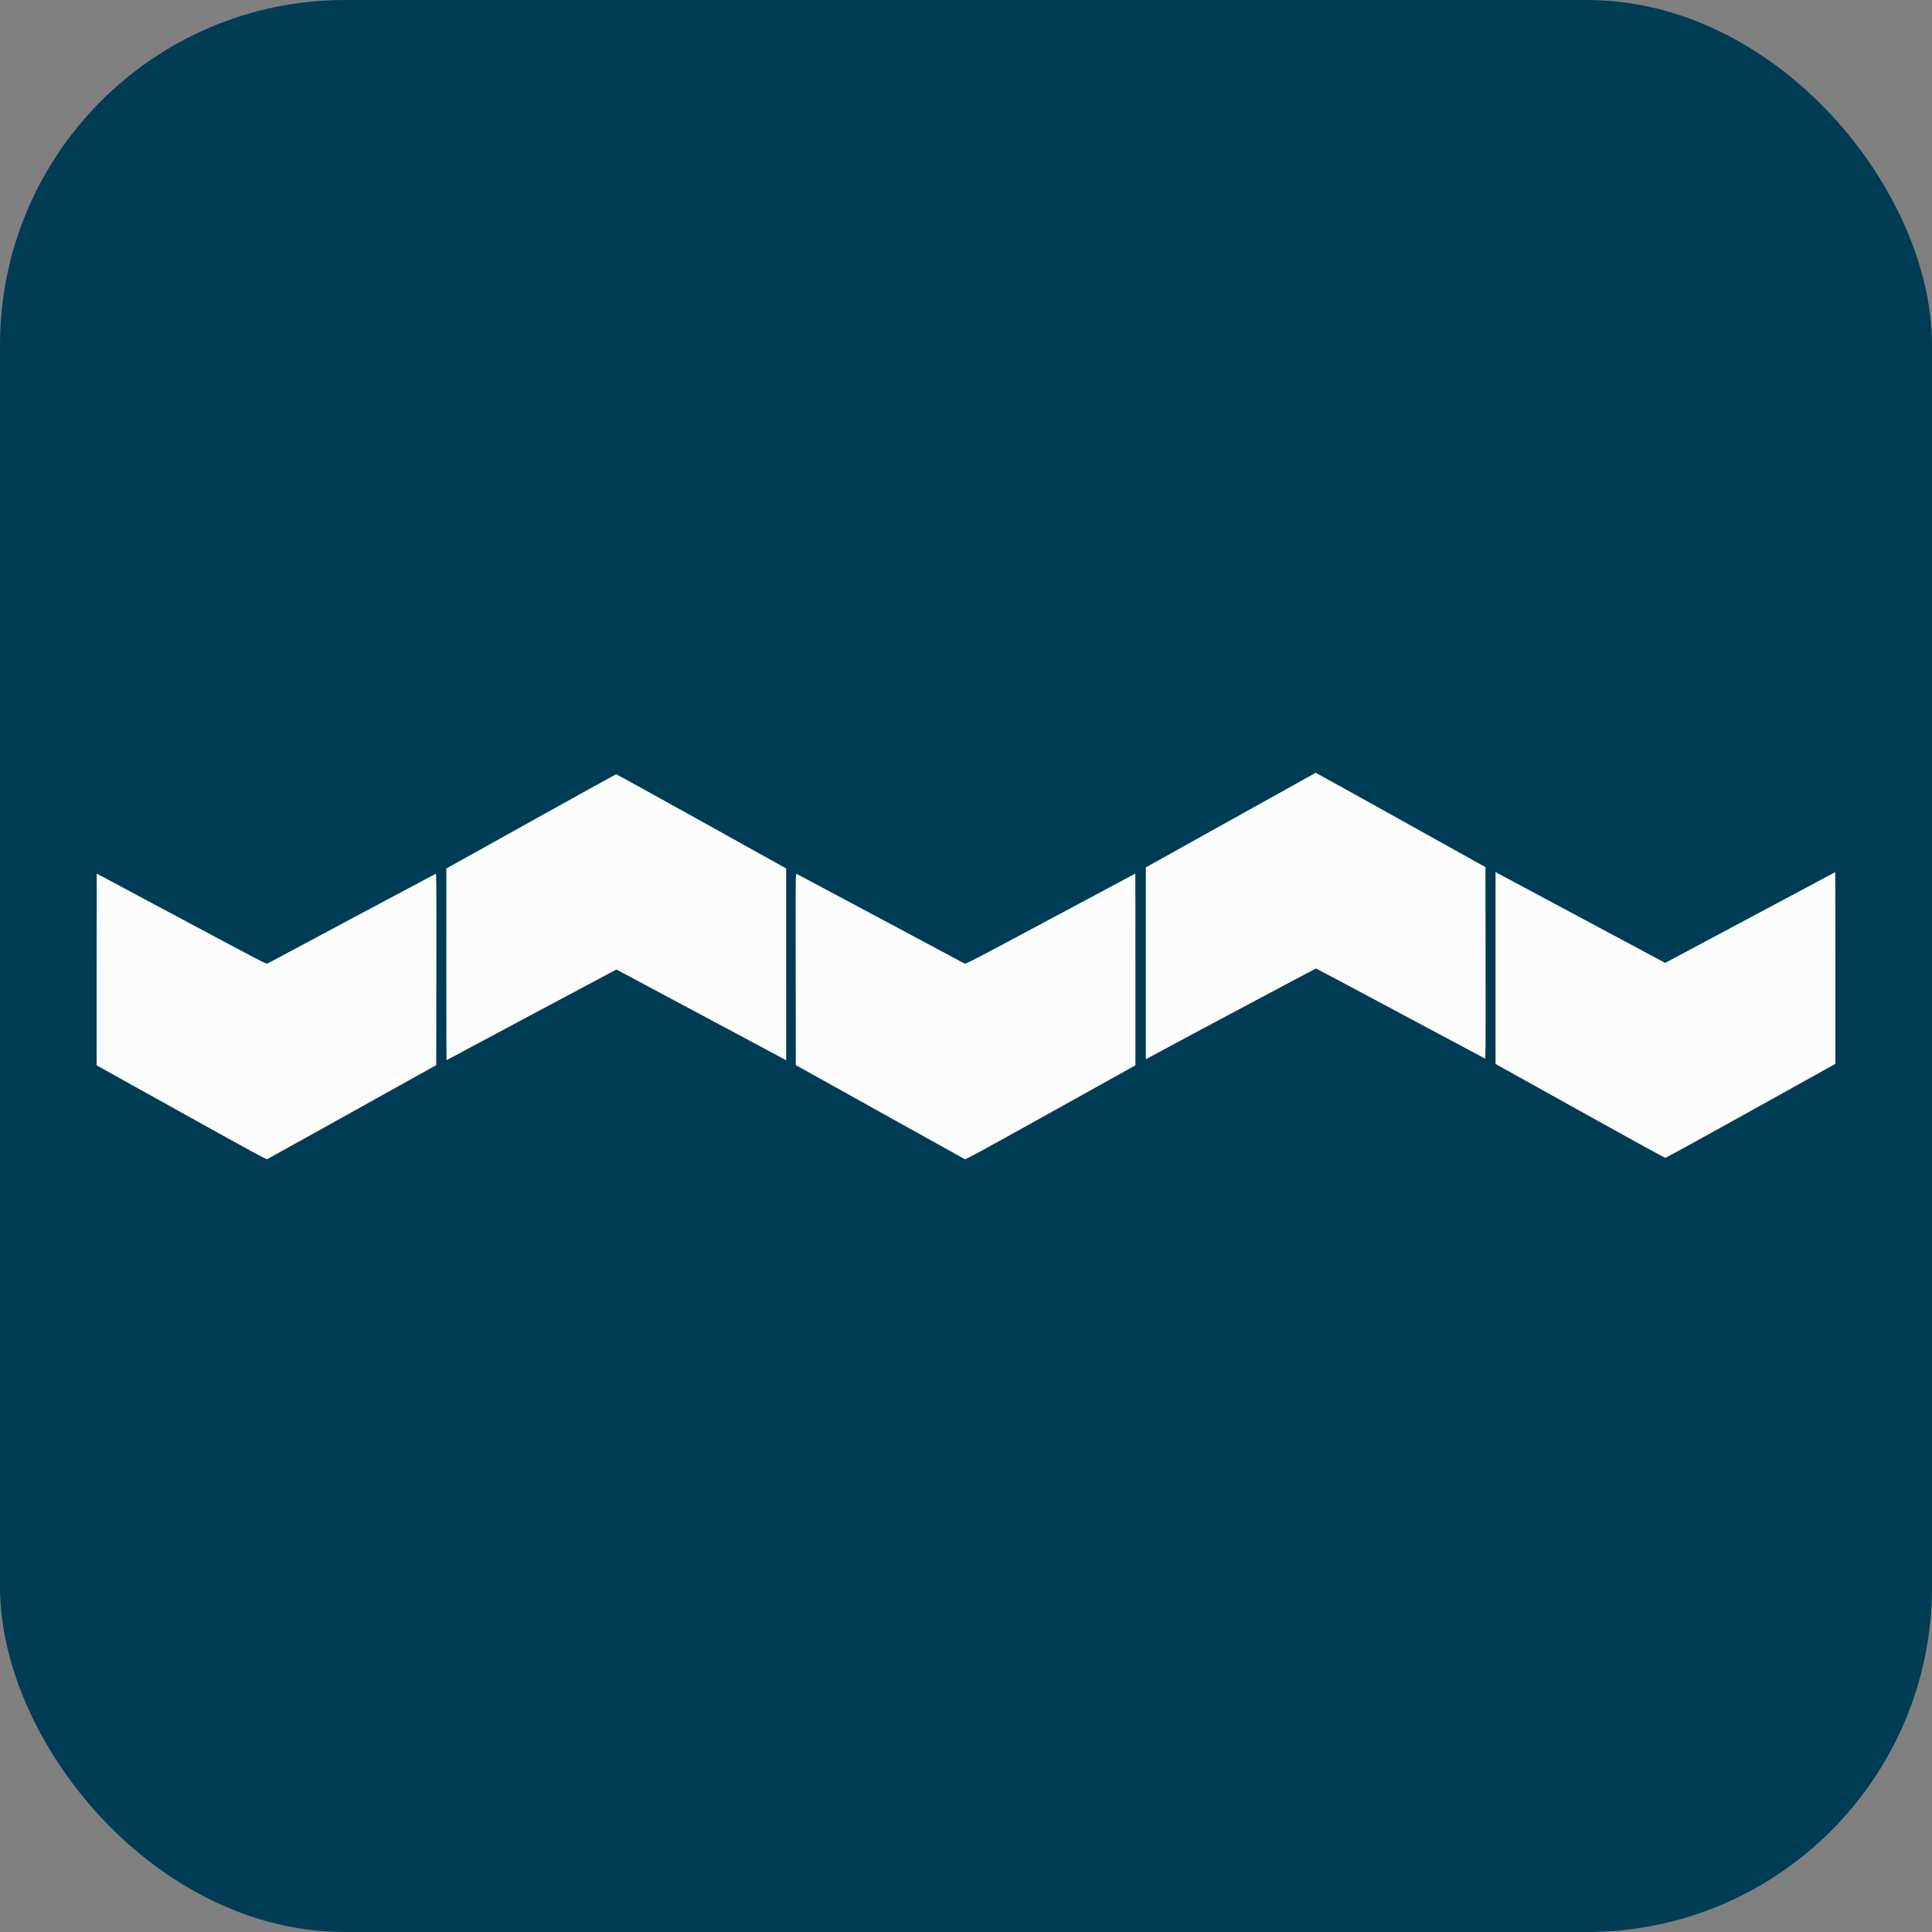 <svg width="56" height="56" viewBox="0 0 56 56" fill="none" xmlns="http://www.w3.org/2000/svg">
<rect x="0" y="0" width="56" height="56" fill="#808080" stroke="none"/>
<rect width="56" height="56" rx="10" fill="#013C55"/>
<path fill-rule="evenodd" clip-rule="evenodd" d="M35.671 23.772L33.212 25.142V27.923V30.704L33.301 30.654C33.67 30.451 38.133 28.071 38.144 28.072C38.152 28.072 39.252 28.657 40.588 29.372C41.923 30.087 43.027 30.676 43.04 30.681C43.062 30.689 43.063 30.48 43.06 27.912L43.056 25.134L40.6 23.766C39.25 23.014 38.141 22.399 38.137 22.4C38.133 22.4 37.023 23.018 35.671 23.772ZM15.39 23.808L12.938 25.173L12.937 27.951C12.937 29.479 12.939 30.73 12.942 30.73C12.945 30.73 14.029 30.151 15.351 29.443C16.674 28.736 17.782 28.145 17.813 28.13L17.87 28.102L20.274 29.388C21.596 30.095 22.702 30.686 22.733 30.702L22.789 30.73L22.788 27.952L22.788 25.173L20.334 23.807C18.984 23.056 17.871 22.442 17.86 22.442C17.85 22.443 16.738 23.057 15.39 23.808ZM43.349 28.058V30.839L45.794 32.2C47.138 32.949 48.252 33.561 48.269 33.561C48.286 33.561 49.403 32.948 50.75 32.199L53.2 30.836L53.2 28.058C53.2 26.53 53.198 25.28 53.195 25.28C53.192 25.28 52.108 25.858 50.786 26.566C49.464 27.273 48.355 27.865 48.323 27.88L48.264 27.909L45.896 26.642C44.593 25.946 43.487 25.353 43.438 25.326L43.349 25.277V28.058ZM2.8 28.1L2.8 30.879L5.258 32.246C7.358 33.415 7.72 33.611 7.745 33.599C7.762 33.592 8.871 32.975 10.21 32.229L12.644 30.873L12.648 28.096C12.651 25.455 12.65 25.32 12.627 25.328C12.606 25.336 7.88 27.859 7.754 27.929C7.72 27.948 7.619 27.896 5.263 26.636C3.913 25.913 2.806 25.322 2.804 25.322C2.802 25.322 2.8 26.572 2.8 28.1ZM23.064 28.096L23.067 30.873L25.502 32.229C26.84 32.975 27.949 33.592 27.966 33.599C27.992 33.611 28.355 33.414 30.454 32.246L32.911 30.879L32.911 28.1C32.911 26.572 32.91 25.322 32.907 25.322C32.905 25.322 31.798 25.913 30.448 26.636C28.093 27.896 27.991 27.948 27.957 27.929C27.833 27.859 23.105 25.336 23.085 25.328C23.061 25.32 23.06 25.455 23.064 28.096Z" fill="#FCFCFC"/>
</svg>
